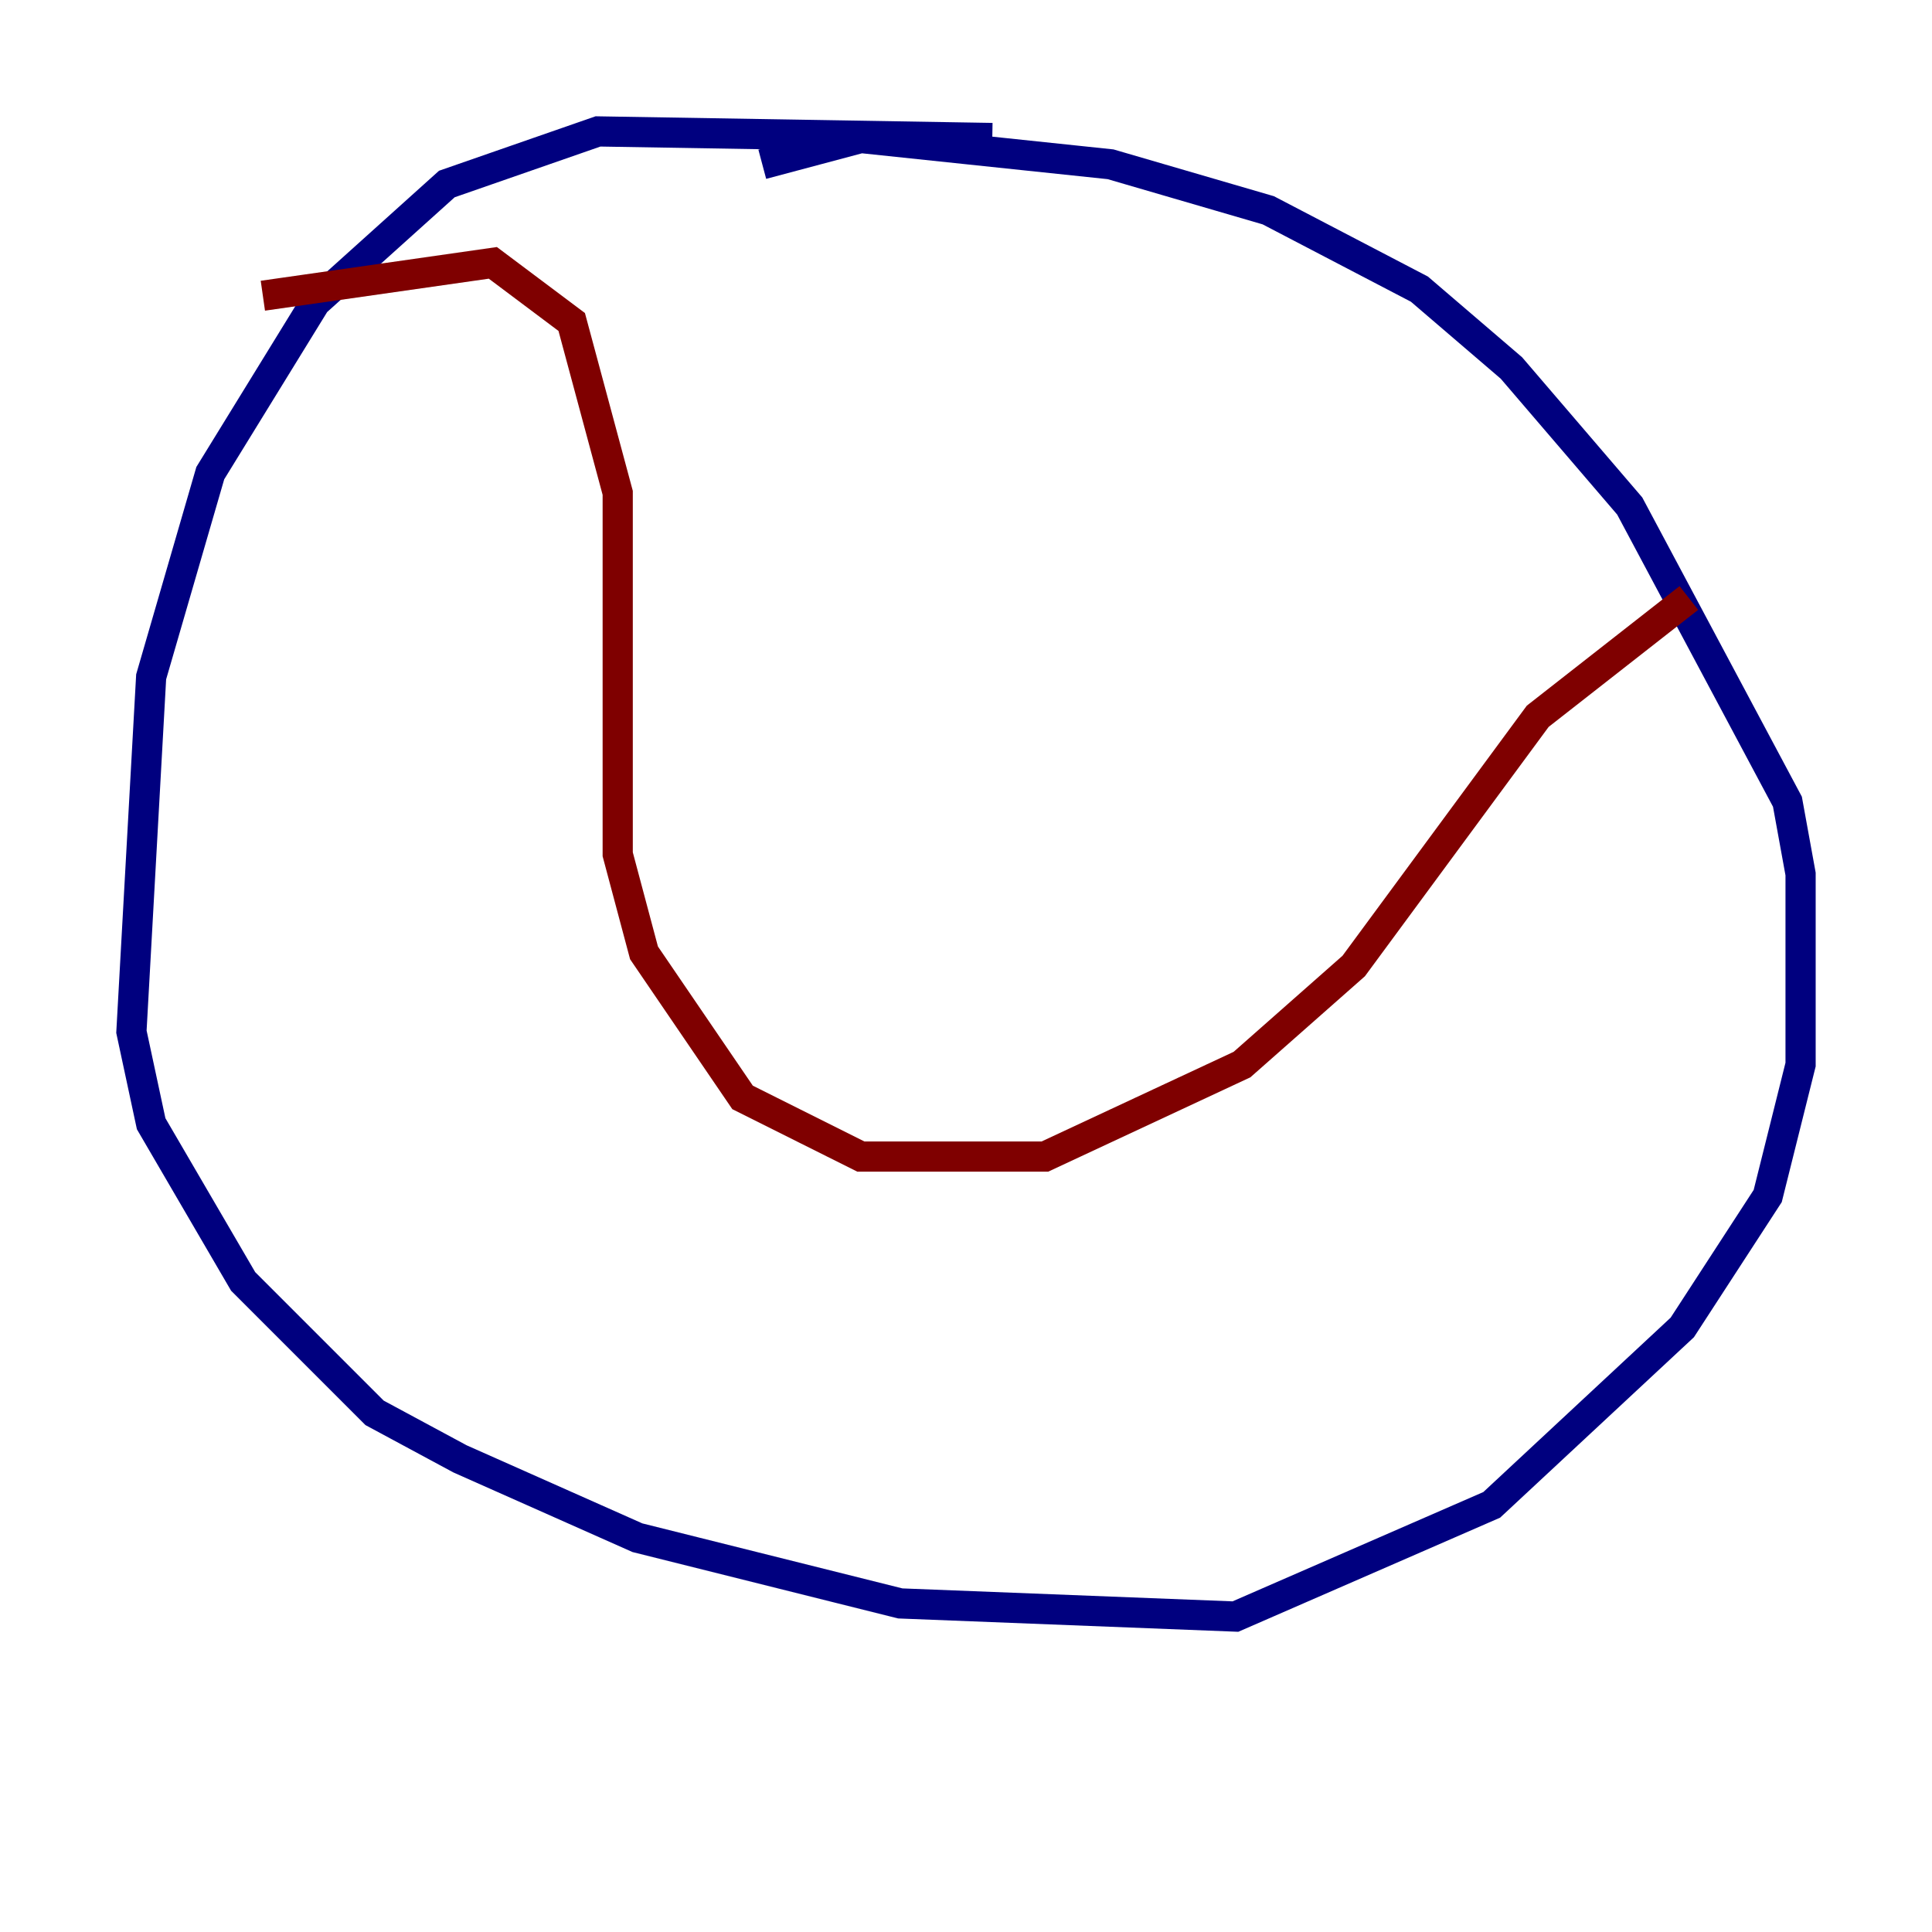 <?xml version="1.0" encoding="utf-8" ?>
<svg baseProfile="tiny" height="128" version="1.2" viewBox="0,0,128,128" width="128" xmlns="http://www.w3.org/2000/svg" xmlns:ev="http://www.w3.org/2001/xml-events" xmlns:xlink="http://www.w3.org/1999/xlink"><defs /><polyline fill="none" points="65.742,9.143 39.619,8.707 29.605,12.191 20.898,20.027 13.932,31.347 10.014,44.843 8.707,68.354 10.014,74.449 16.109,84.898 24.816,93.605 30.476,96.653 42.231,101.878 59.646,106.231 81.85,107.102 98.83,99.701 111.456,87.946 117.116,79.238 119.293,70.531 119.293,57.905 118.422,53.116 107.973,33.524 100.136,24.381 94.041,19.157 84.027,13.932 73.578,10.884 57.034,9.143 50.503,10.884" stroke="#00007f" stroke-width="2" /><polyline fill="none" points="17.415,19.592 32.653,17.415 37.878,21.333 40.925,32.653 40.925,56.599 42.667,63.129 49.197,72.707 57.034,76.626 69.225,76.626 82.286,70.531 89.687,64.0 101.878,47.456 111.891,39.619" stroke="#7f0000" stroke-width="2" /></svg>